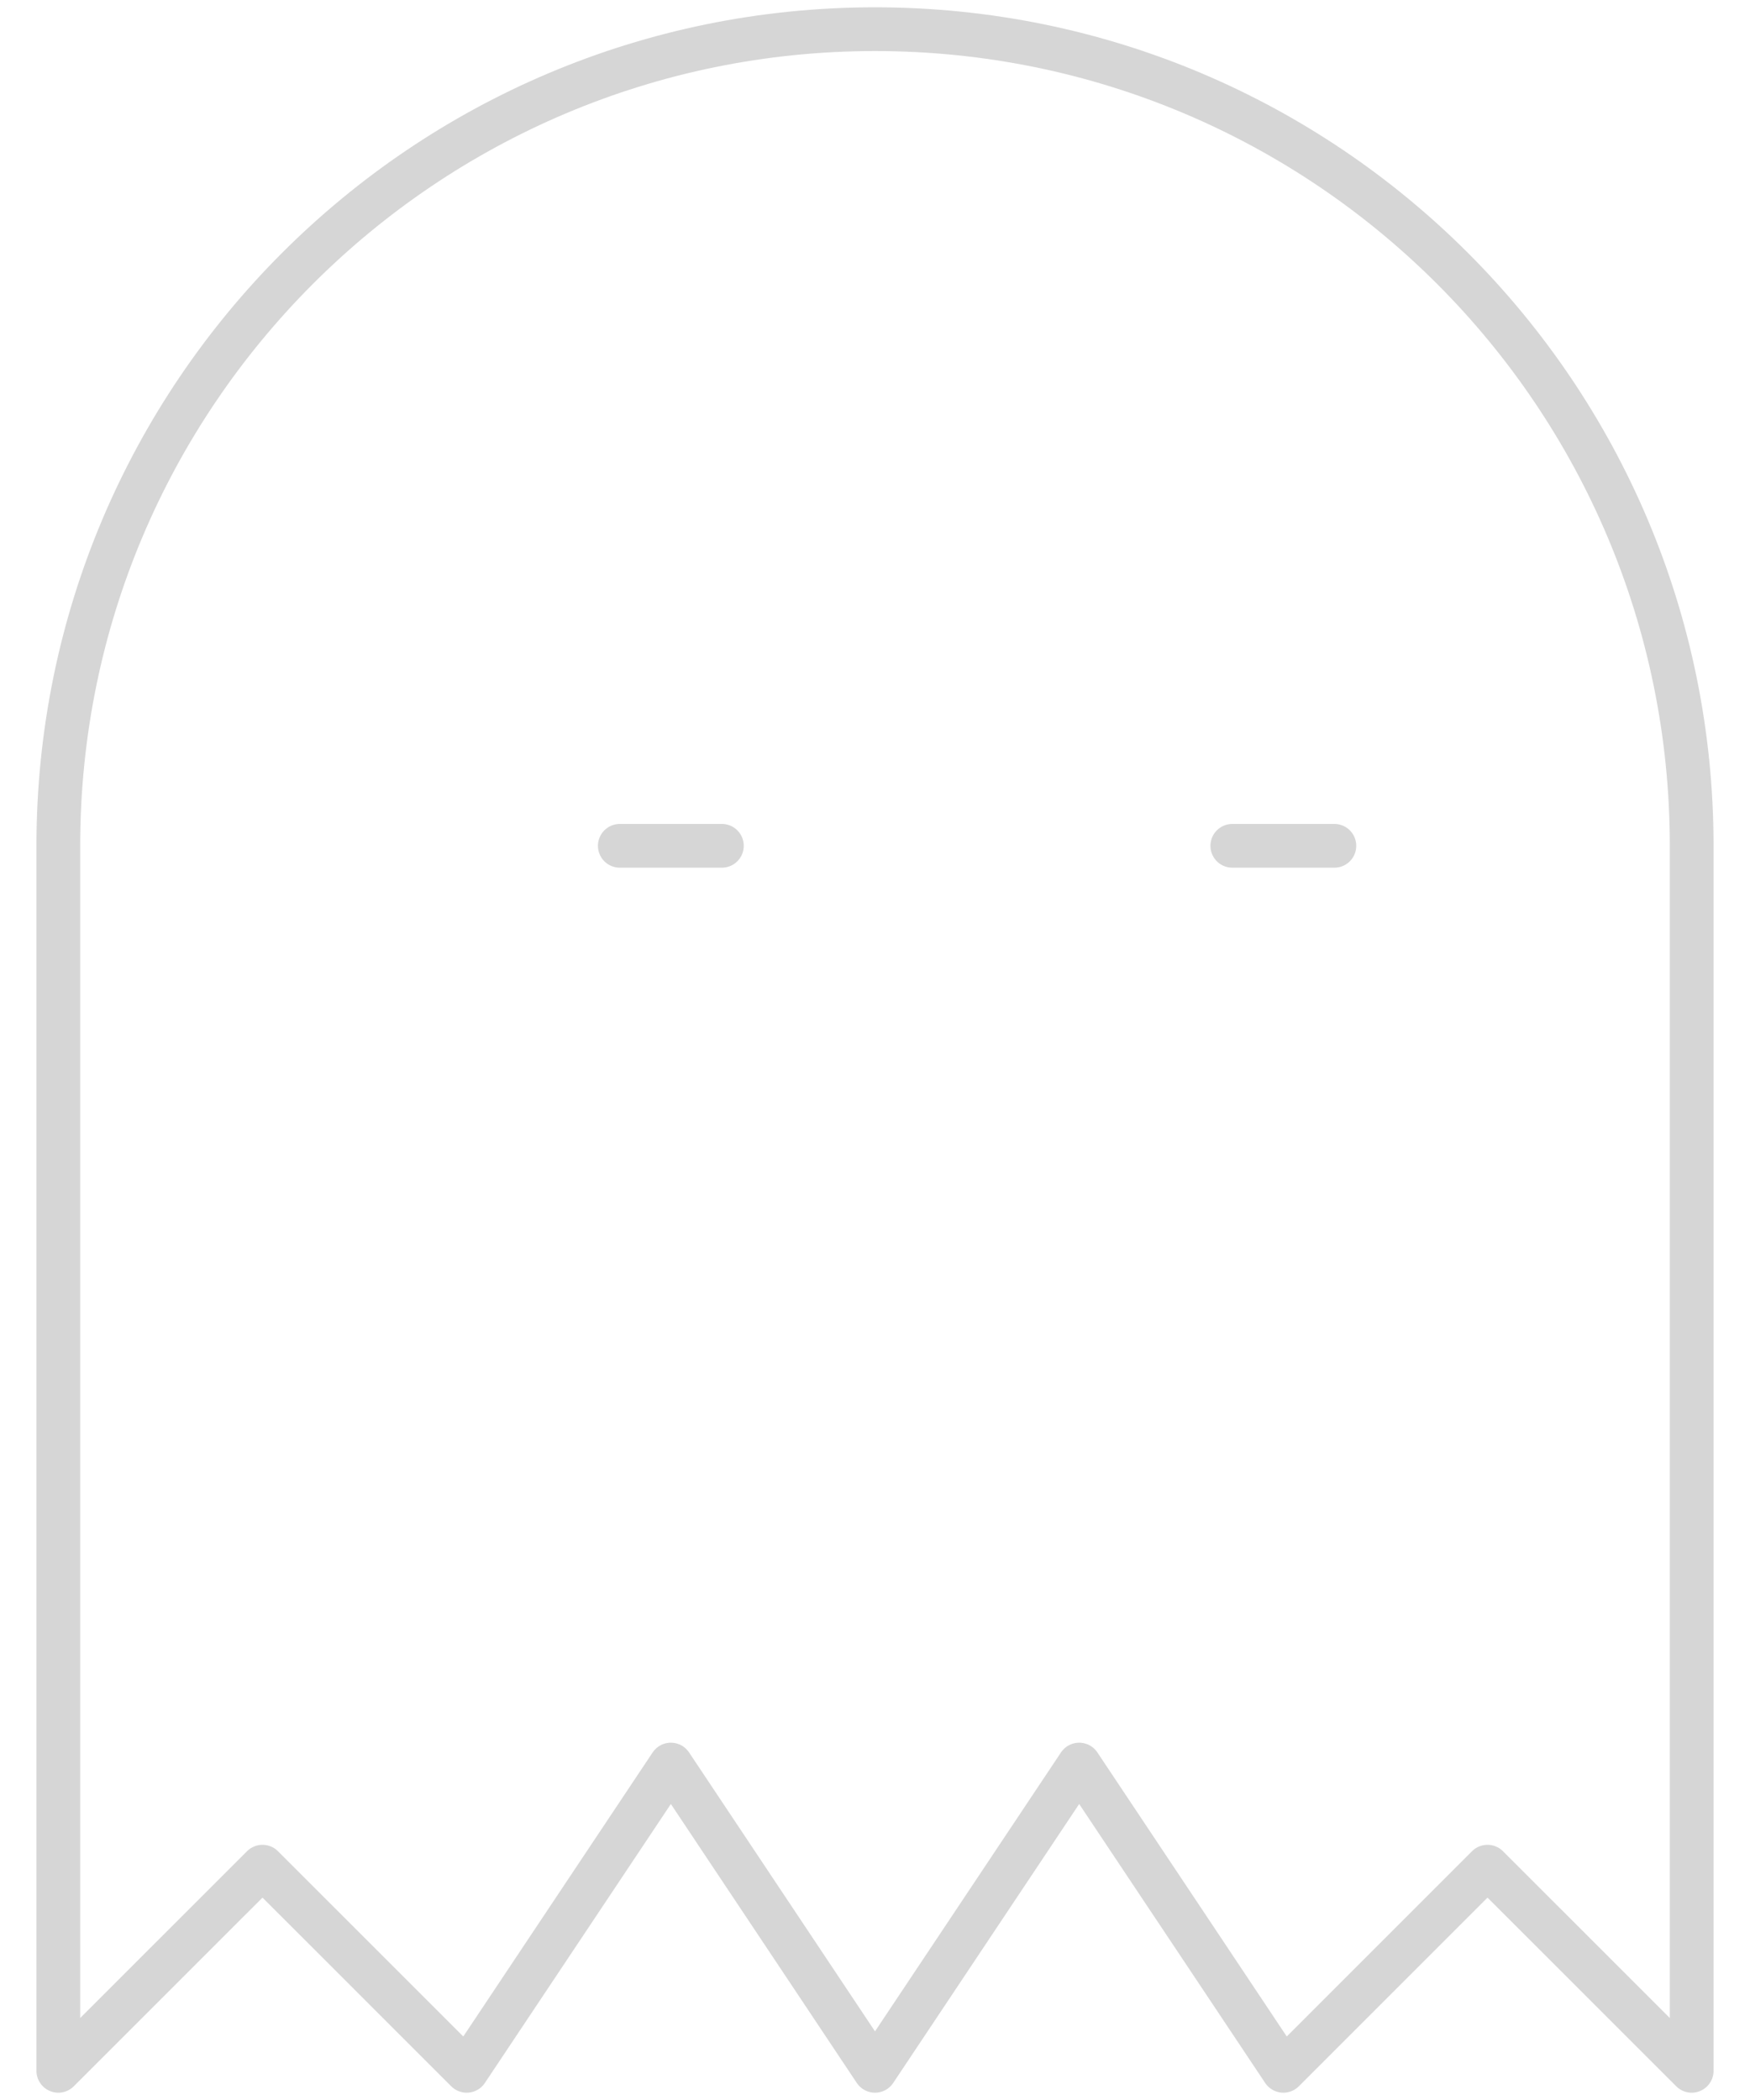 <svg width="40" height="48" viewBox="0 0 40 48" fill="none" xmlns="http://www.w3.org/2000/svg">
<path d="M1.333 47.333L6 42.667L10.667 47.333L15.334 40.333L20 47.333L24.667 40.333L29.334 47.333L34 42.667L38.667 47.333V19.333C38.667 9.024 30.309 0.667 20 0.667C9.691 0.667 1.333 9.024 1.333 19.333V47.333Z" stroke="#D6D6D6" stroke-linejoin="round"/>
<path d="M14.167 19.333H16.5" stroke="#D6D6D6" stroke-linecap="round" stroke-linejoin="round"/>
<path d="M28.167 19.333H30.5" stroke="#D6D6D6" stroke-linecap="round" stroke-linejoin="round"/>
</svg>
